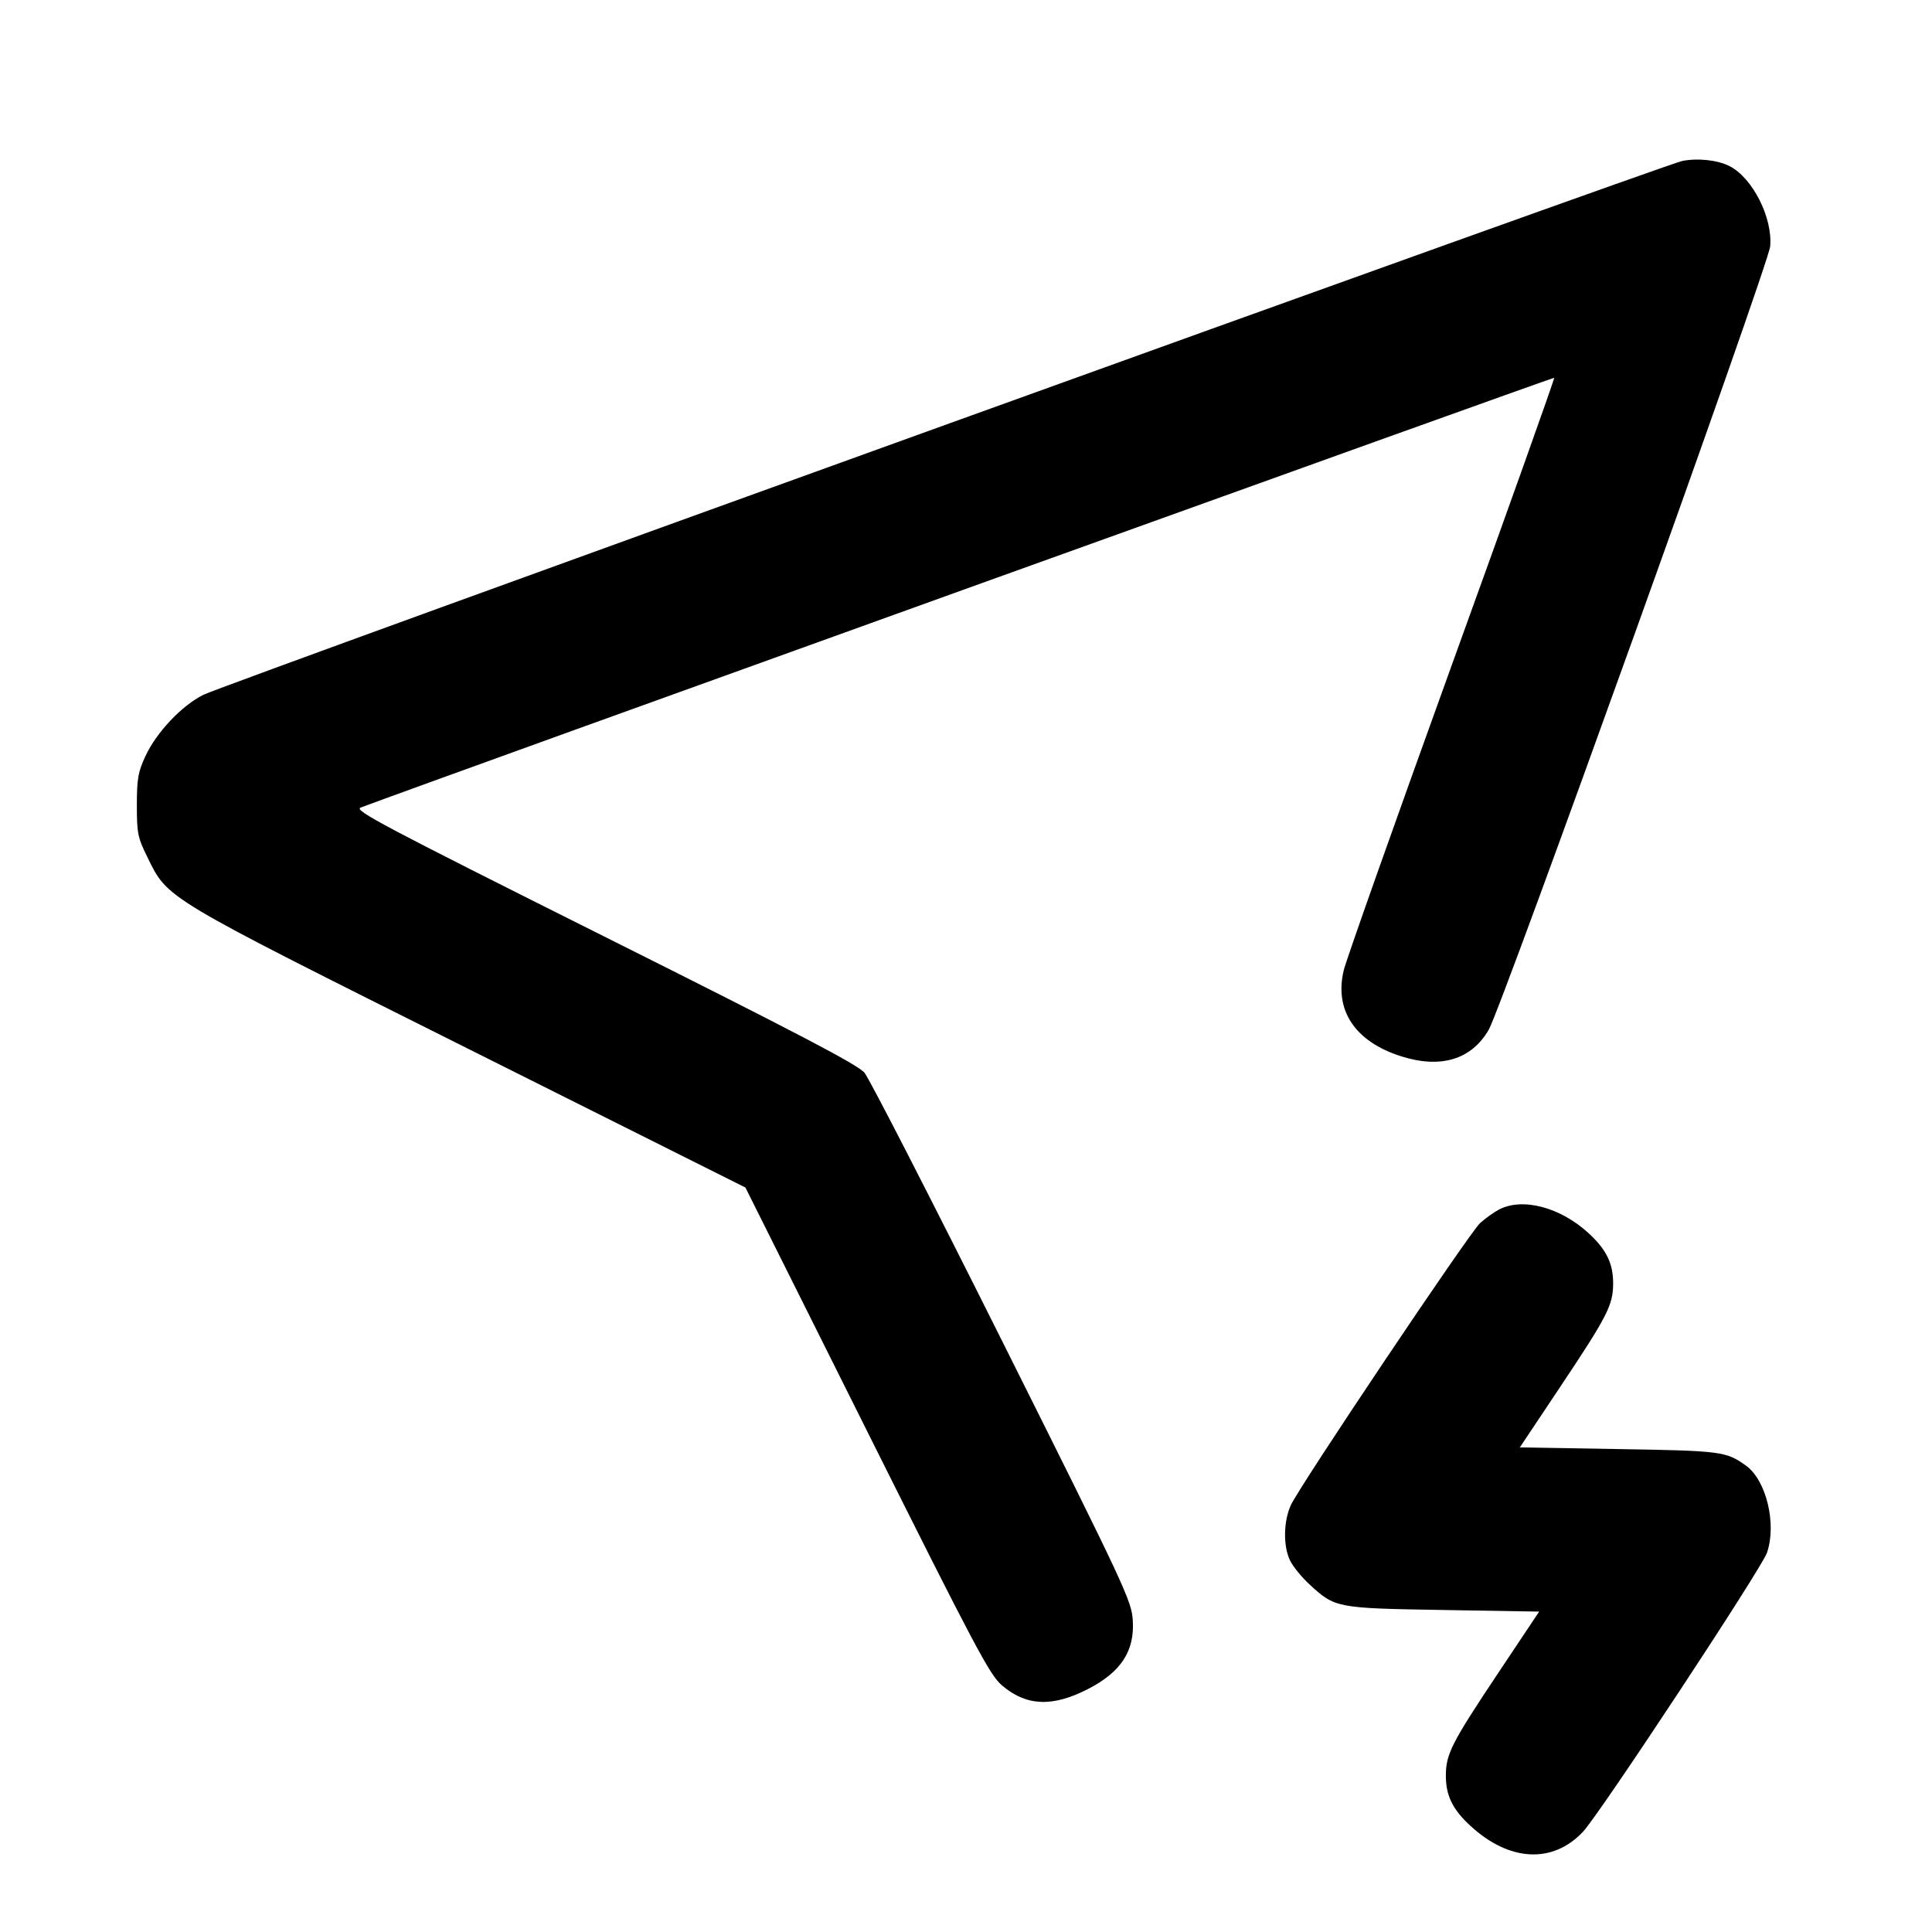 <svg xmlns="http://www.w3.org/2000/svg" width="24" height="24" viewBox="0 0 24 24" fill="none" stroke="currentColor" stroke-width="2" stroke-linecap="round" stroke-linejoin="round" class="icon icon-tabler icons-tabler-outline icon-tabler-location-bolt"><path d="M20.896 2.000 C 20.673 2.046,2.794 8.499,2.529 8.630 C 2.261 8.762,1.946 9.094,1.808 9.390 C 1.715 9.589,1.701 9.672,1.700 10.001 C 1.700 10.350,1.711 10.404,1.829 10.644 C 2.089 11.173,2.005 11.122,5.825 13.033 L 9.260 14.752 10.768 17.771 C 12.115 20.468,12.294 20.806,12.446 20.936 C 12.748 21.194,13.071 21.209,13.511 20.984 C 13.924 20.773,14.096 20.511,14.072 20.131 C 14.057 19.885,13.985 19.732,12.452 16.665 C 11.570 14.901,10.799 13.398,10.739 13.326 C 10.654 13.225,9.931 12.847,7.505 11.633 C 4.745 10.252,4.392 10.065,4.480 10.032 C 5.270 9.734,19.297 4.684,19.307 4.693 C 19.314 4.701,18.742 6.307,18.034 8.263 C 17.327 10.220,16.723 11.925,16.692 12.054 C 16.574 12.550,16.831 12.937,17.400 13.120 C 17.895 13.279,18.279 13.164,18.494 12.791 C 18.657 12.509,21.970 3.287,21.990 3.060 C 22.021 2.703,21.771 2.209,21.484 2.063 C 21.337 1.988,21.088 1.961,20.896 2.000 M18.620 15.026 C 18.554 15.061,18.448 15.137,18.385 15.195 C 18.251 15.318,16.144 18.459,16.035 18.698 C 15.944 18.898,15.939 19.204,16.024 19.382 C 16.059 19.456,16.168 19.591,16.266 19.681 C 16.585 19.975,16.597 19.978,17.930 20.000 L 19.120 20.020 18.615 20.777 C 18.033 21.649,17.962 21.788,17.961 22.054 C 17.960 22.304,18.044 22.477,18.266 22.681 C 18.749 23.127,19.289 23.155,19.665 22.754 C 19.872 22.534,21.885 19.481,21.950 19.289 C 22.073 18.929,21.941 18.385,21.686 18.204 C 21.441 18.030,21.382 18.022,20.110 18.001 L 18.880 17.980 19.385 17.223 C 19.967 16.351,20.038 16.212,20.039 15.946 C 20.040 15.696,19.956 15.523,19.734 15.319 C 19.383 14.996,18.913 14.872,18.620 15.026 " stroke="none" fill="black" fill-rule="evenodd"></path></svg>